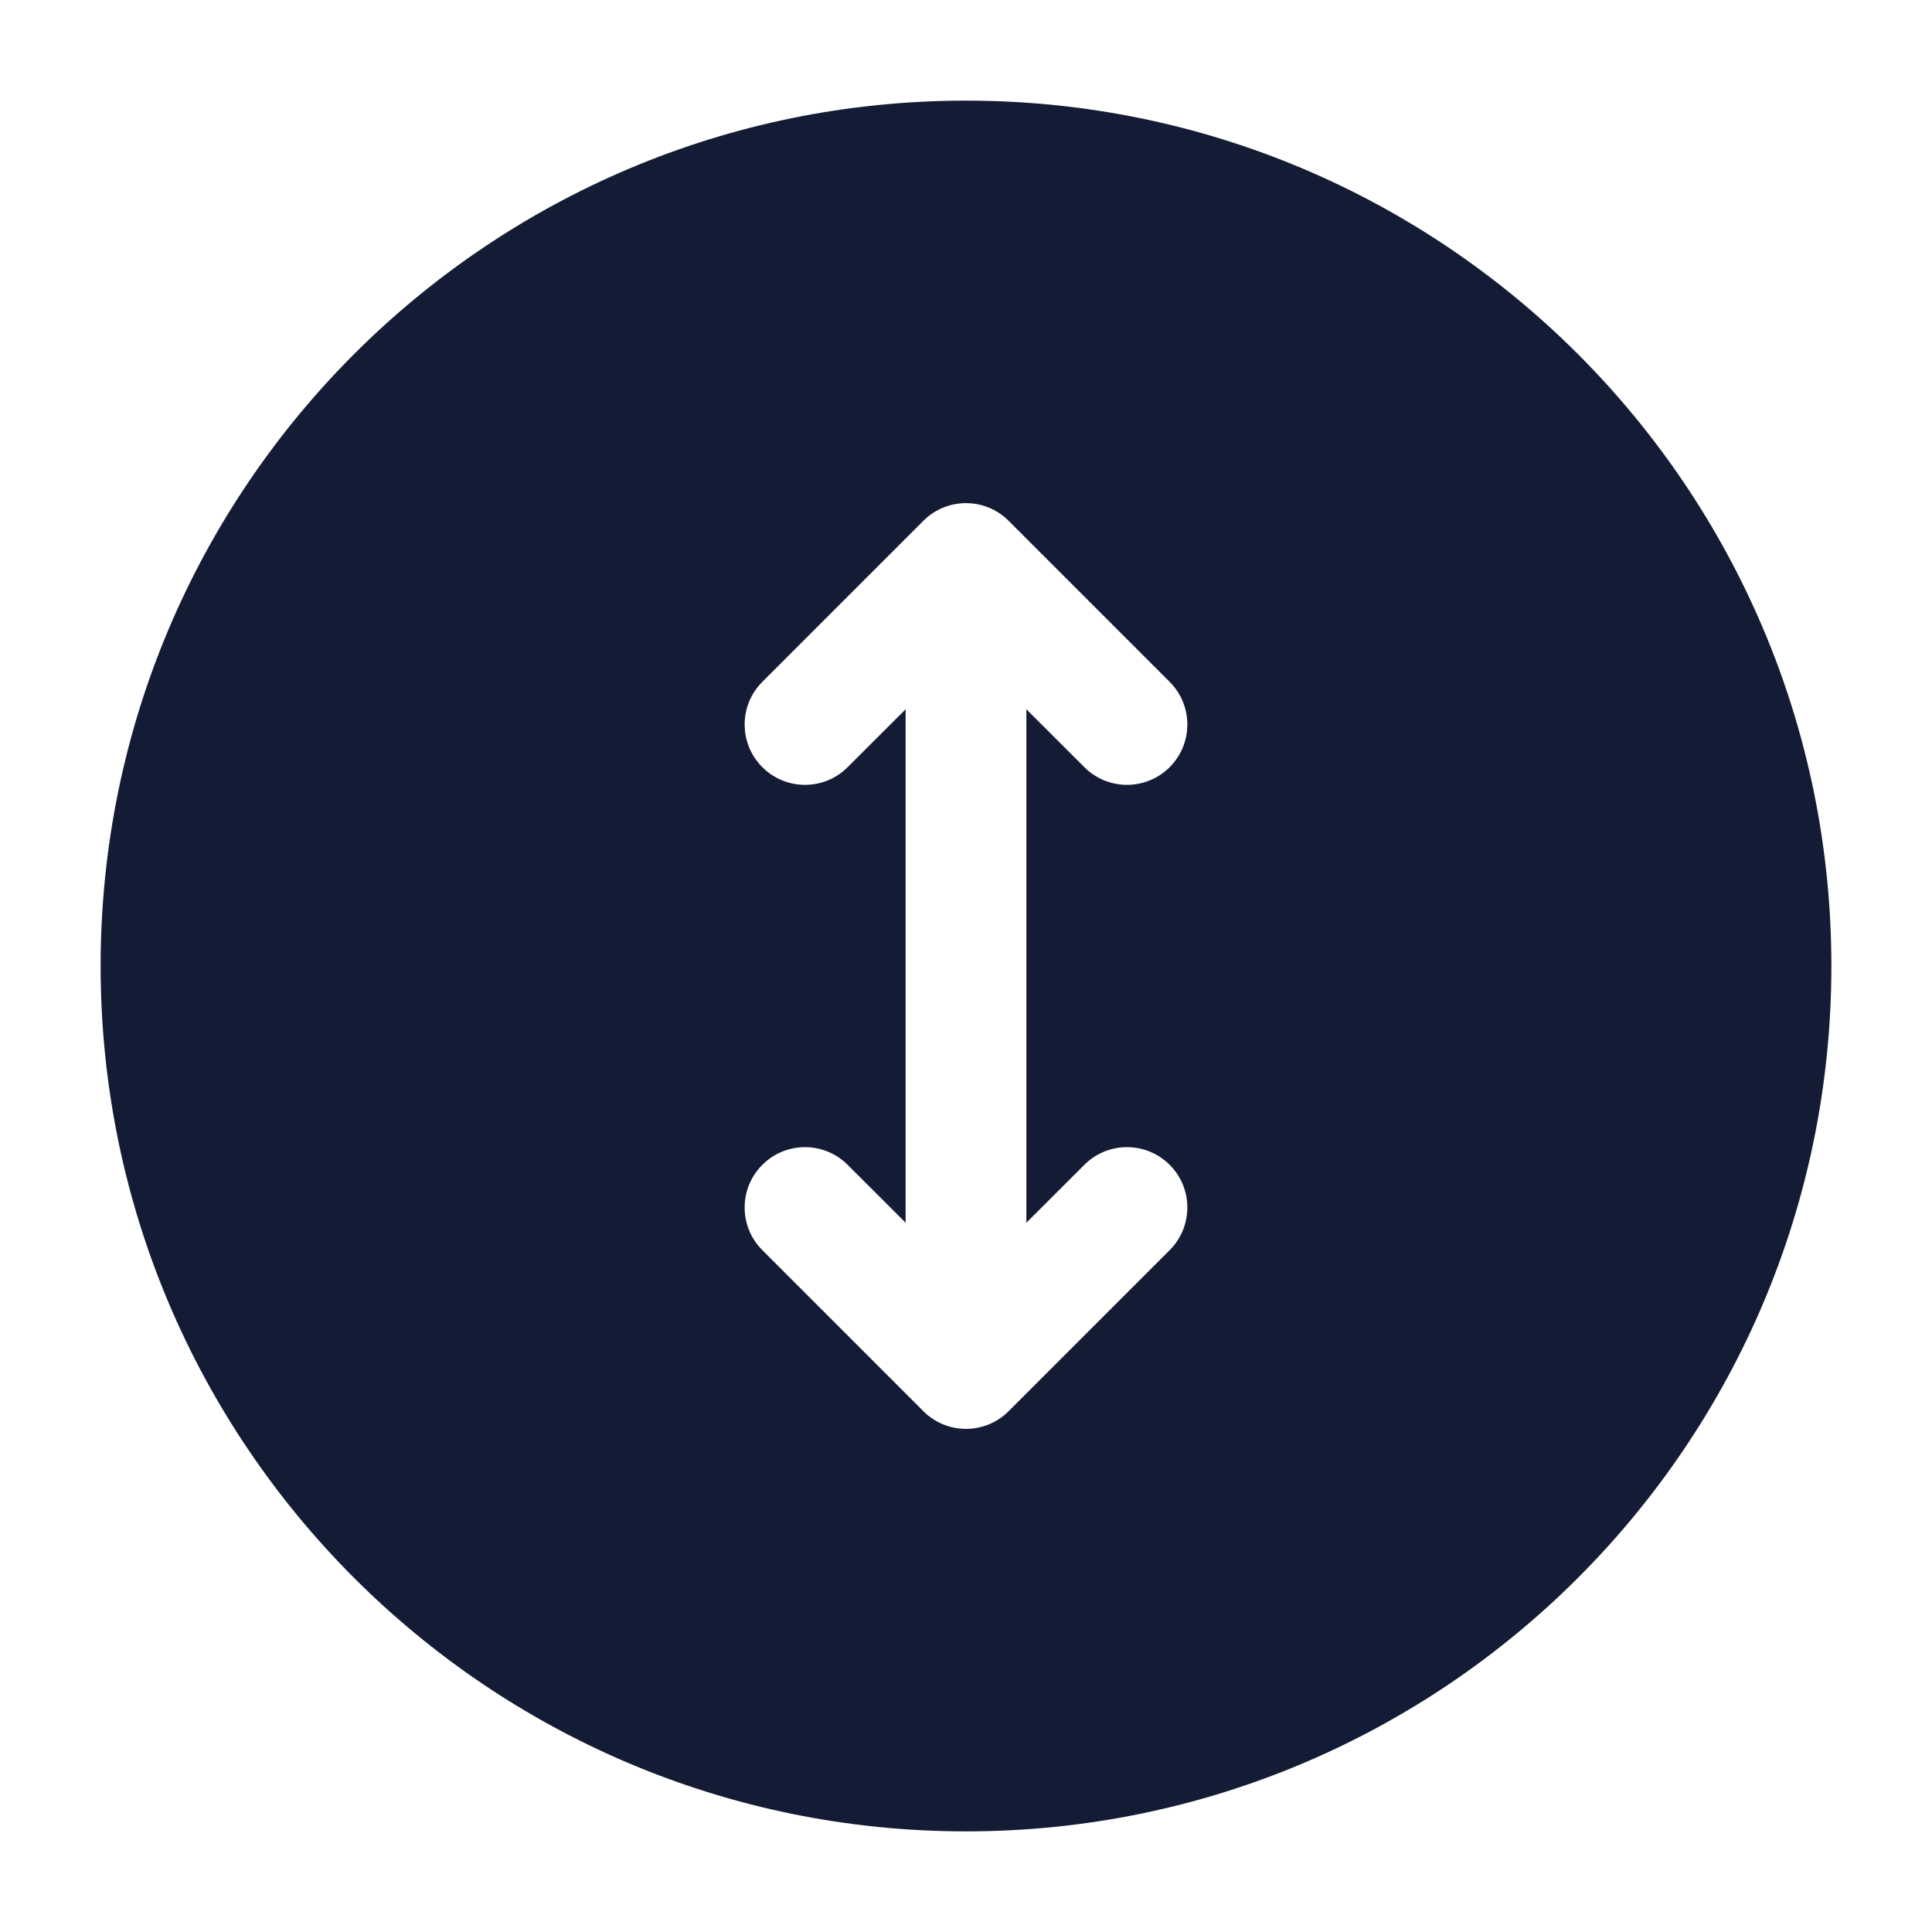 <svg width="24" height="24" viewBox="0 0 24 24" fill="none" xmlns="http://www.w3.org/2000/svg">
<path fill-rule="evenodd" clip-rule="evenodd" d="M12 1.25C6.063 1.25 1.25 6.063 1.25 12C1.25 17.937 6.063 22.75 12 22.75C17.937 22.75 22.75 17.937 22.75 12C22.75 6.063 17.937 1.25 12 1.25ZM14.53 8.47L12.53 6.47C12.237 6.177 11.763 6.177 11.47 6.47L9.47 8.47C9.177 8.763 9.177 9.237 9.47 9.53C9.763 9.823 10.237 9.823 10.53 9.53L11.25 8.811V15.189L10.53 14.47C10.237 14.177 9.763 14.177 9.47 14.47C9.177 14.763 9.177 15.237 9.47 15.53L11.47 17.53C11.61 17.671 11.801 17.75 12 17.75C12.199 17.75 12.39 17.671 12.53 17.53L14.53 15.53C14.823 15.237 14.823 14.763 14.53 14.47C14.237 14.177 13.763 14.177 13.47 14.47L12.75 15.189V8.811L13.47 9.53C13.763 9.823 14.237 9.823 14.53 9.53C14.823 9.237 14.823 8.763 14.53 8.47Z" fill="#141B34"/>
</svg>

